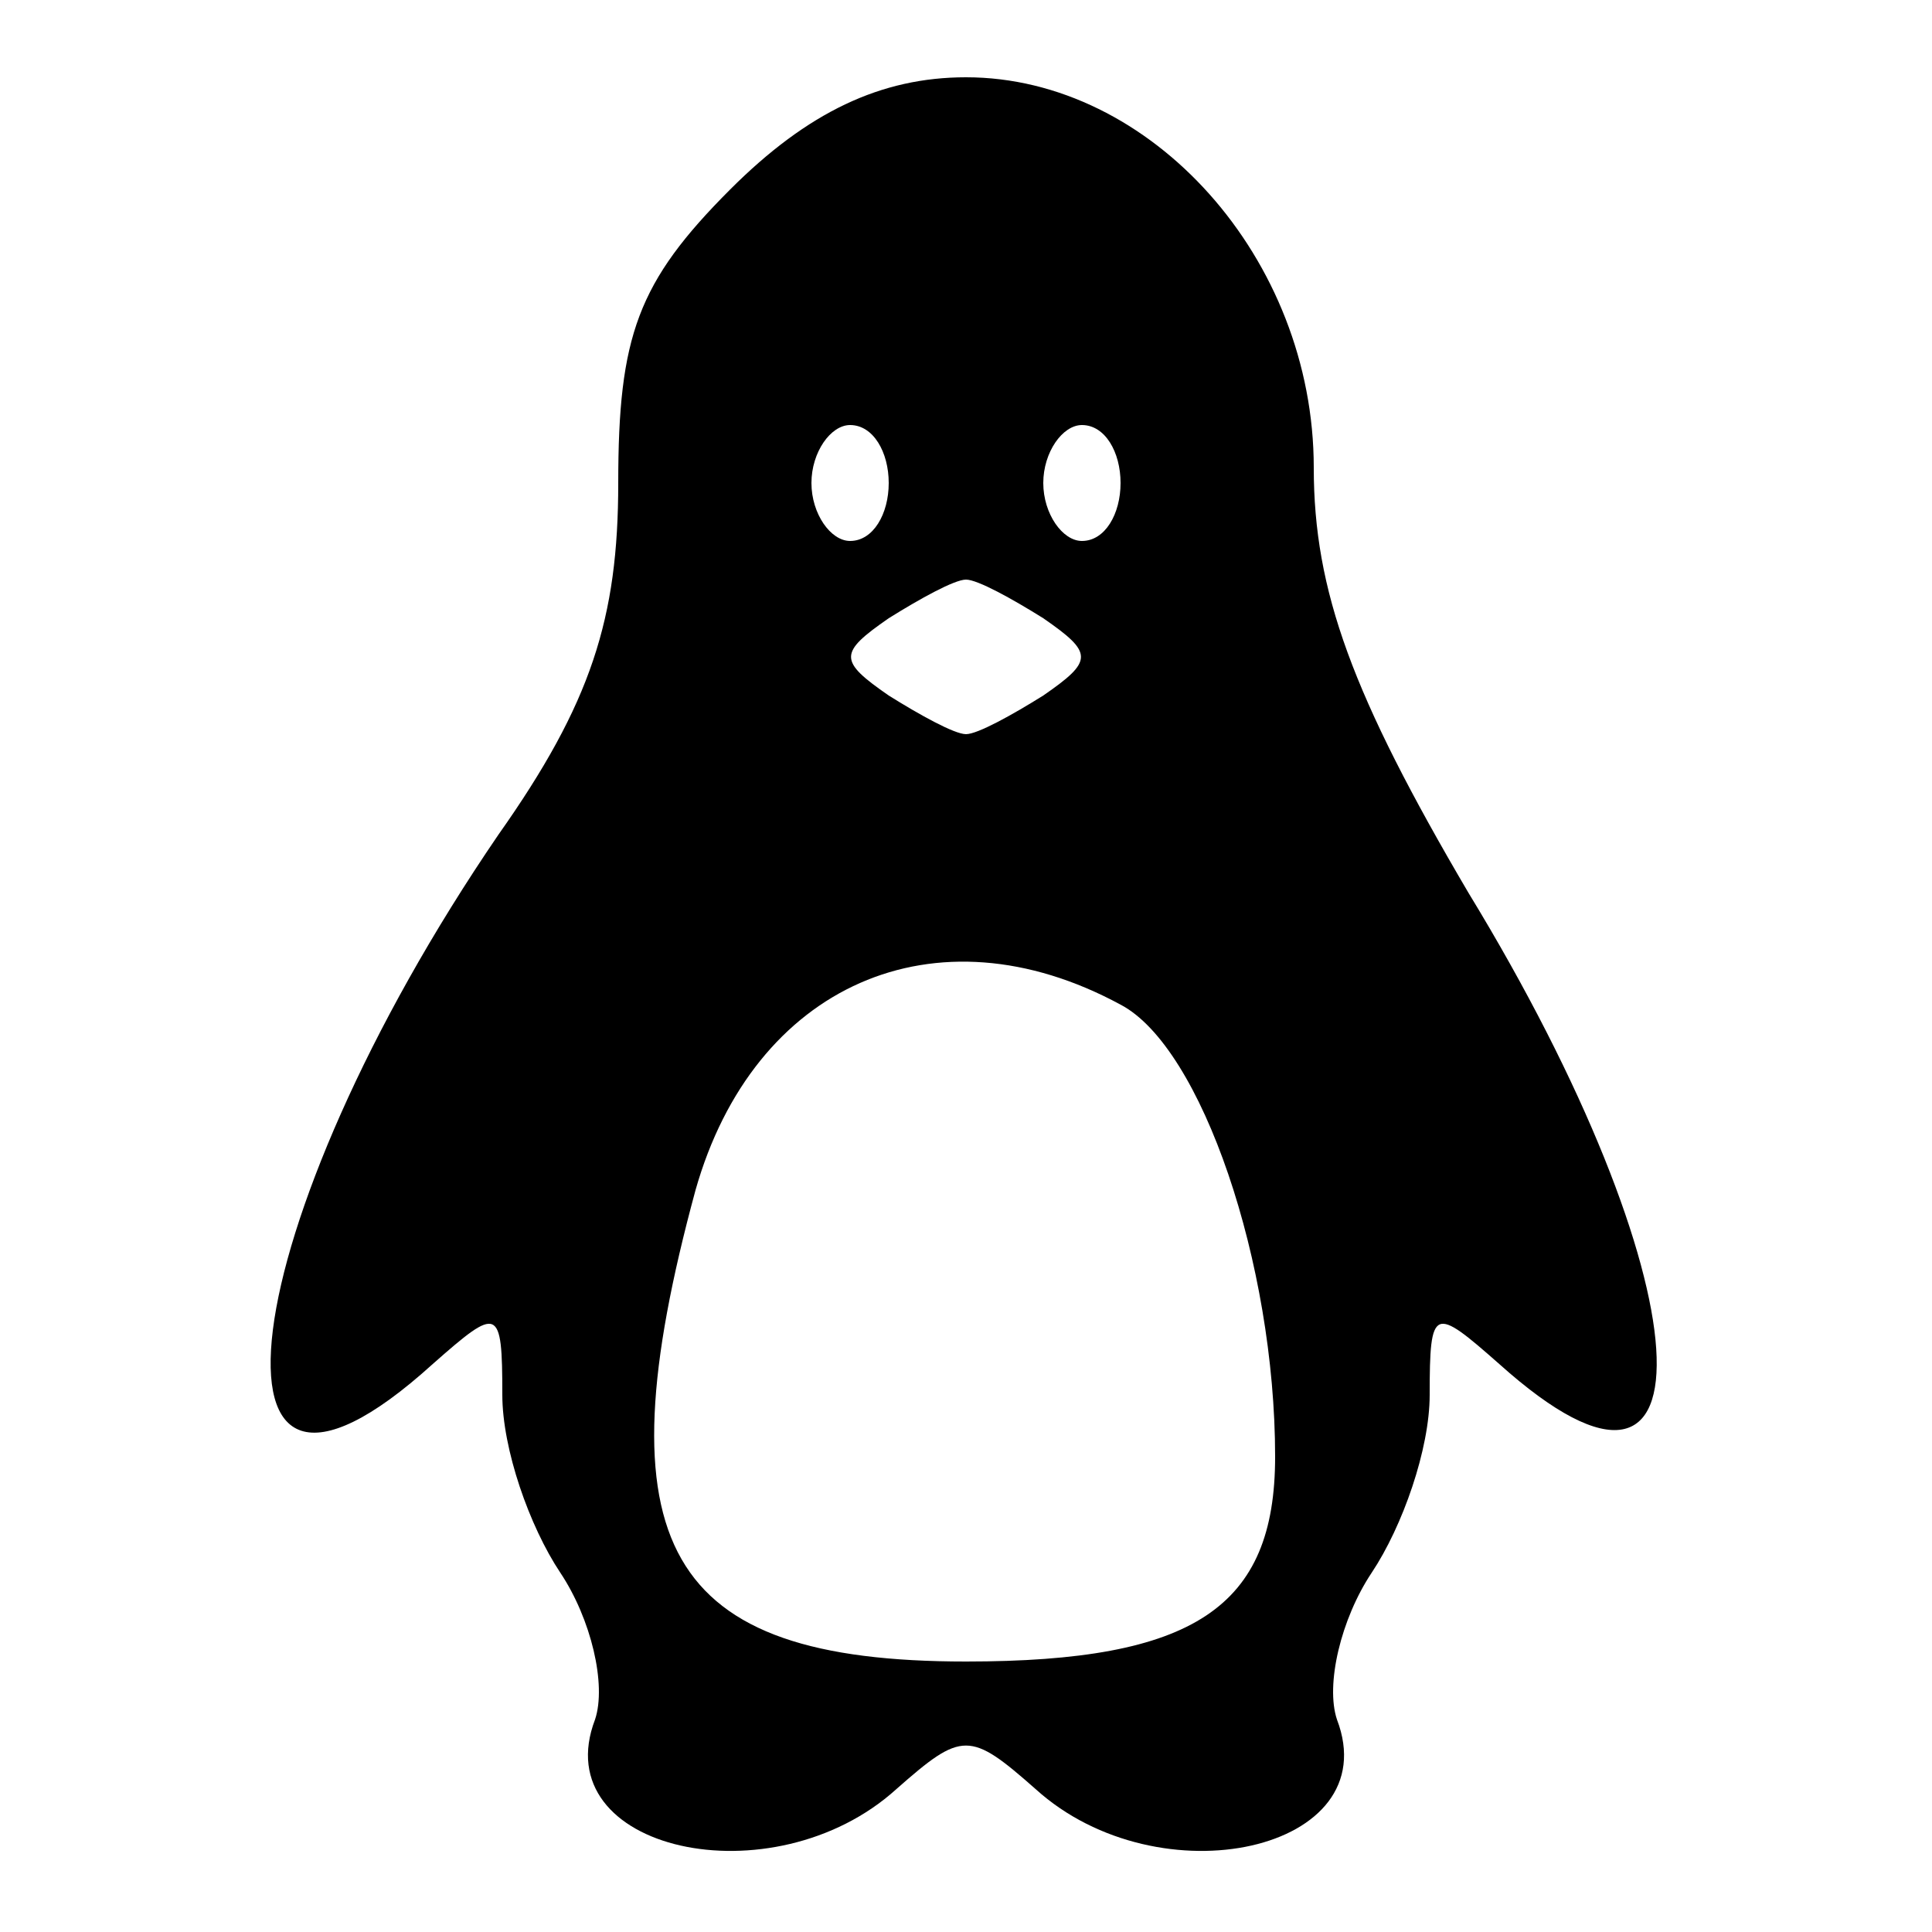 <?xml version="1.0" standalone="no"?>
<!DOCTYPE svg PUBLIC "-//W3C//DTD SVG 20010904//EN"
 "http://www.w3.org/TR/2001/REC-SVG-20010904/DTD/svg10.dtd">
<svg version="1.0" xmlns="http://www.w3.org/2000/svg"
 width="50pt" height="50pt" viewBox="0 0 50 50"
 preserveAspectRatio="xMidYMid meet">

<g transform="translate(0,50) scale(0.1,-0.1)"
fill="#000000" stroke="none">
<path d="M189 451 c-24 -24 -29 -38 -29 -76 0 -35 -7 -57 -31 -91 -69 -101
-81 -195 -17 -137 17 15 18 15 18 -8 0 -14 7 -34 15 -46 8 -12 12 -29 9 -38
-13 -34 46 -47 78 -18 17 15 19 15 36 0 32 -29 91 -16 78 18 -3 9 1 26 9 38 8
12 15 32 15 46 0 23 1 23 18 8 58 -52 53 22 -8 122 -30 51 -40 78 -40 110 0
54 -42 101 -90 101 -22 0 -41 -9 -61 -29z m41 -76 c0 -8 -4 -15 -10 -15 -5 0
-10 7 -10 15 0 8 5 15 10 15 6 0 10 -7 10 -15z m60 0 c0 -8 -4 -15 -10 -15 -5
0 -10 7 -10 15 0 8 5 15 10 15 6 0 10 -7 10 -15z m-20 -35 c13 -9 13 -11 0
-20 -8 -5 -17 -10 -20 -10 -3 0 -12 5 -20 10 -13 9 -13 11 0 20 8 5 17 10 20
10 3 0 12 -5 20 -10z m20 -100 c21 -11 40 -67 40 -117 0 -39 -21 -53 -80 -53
-78 0 -95 30 -70 122 15 53 62 74 110 48z"/>
</g>
</svg>
